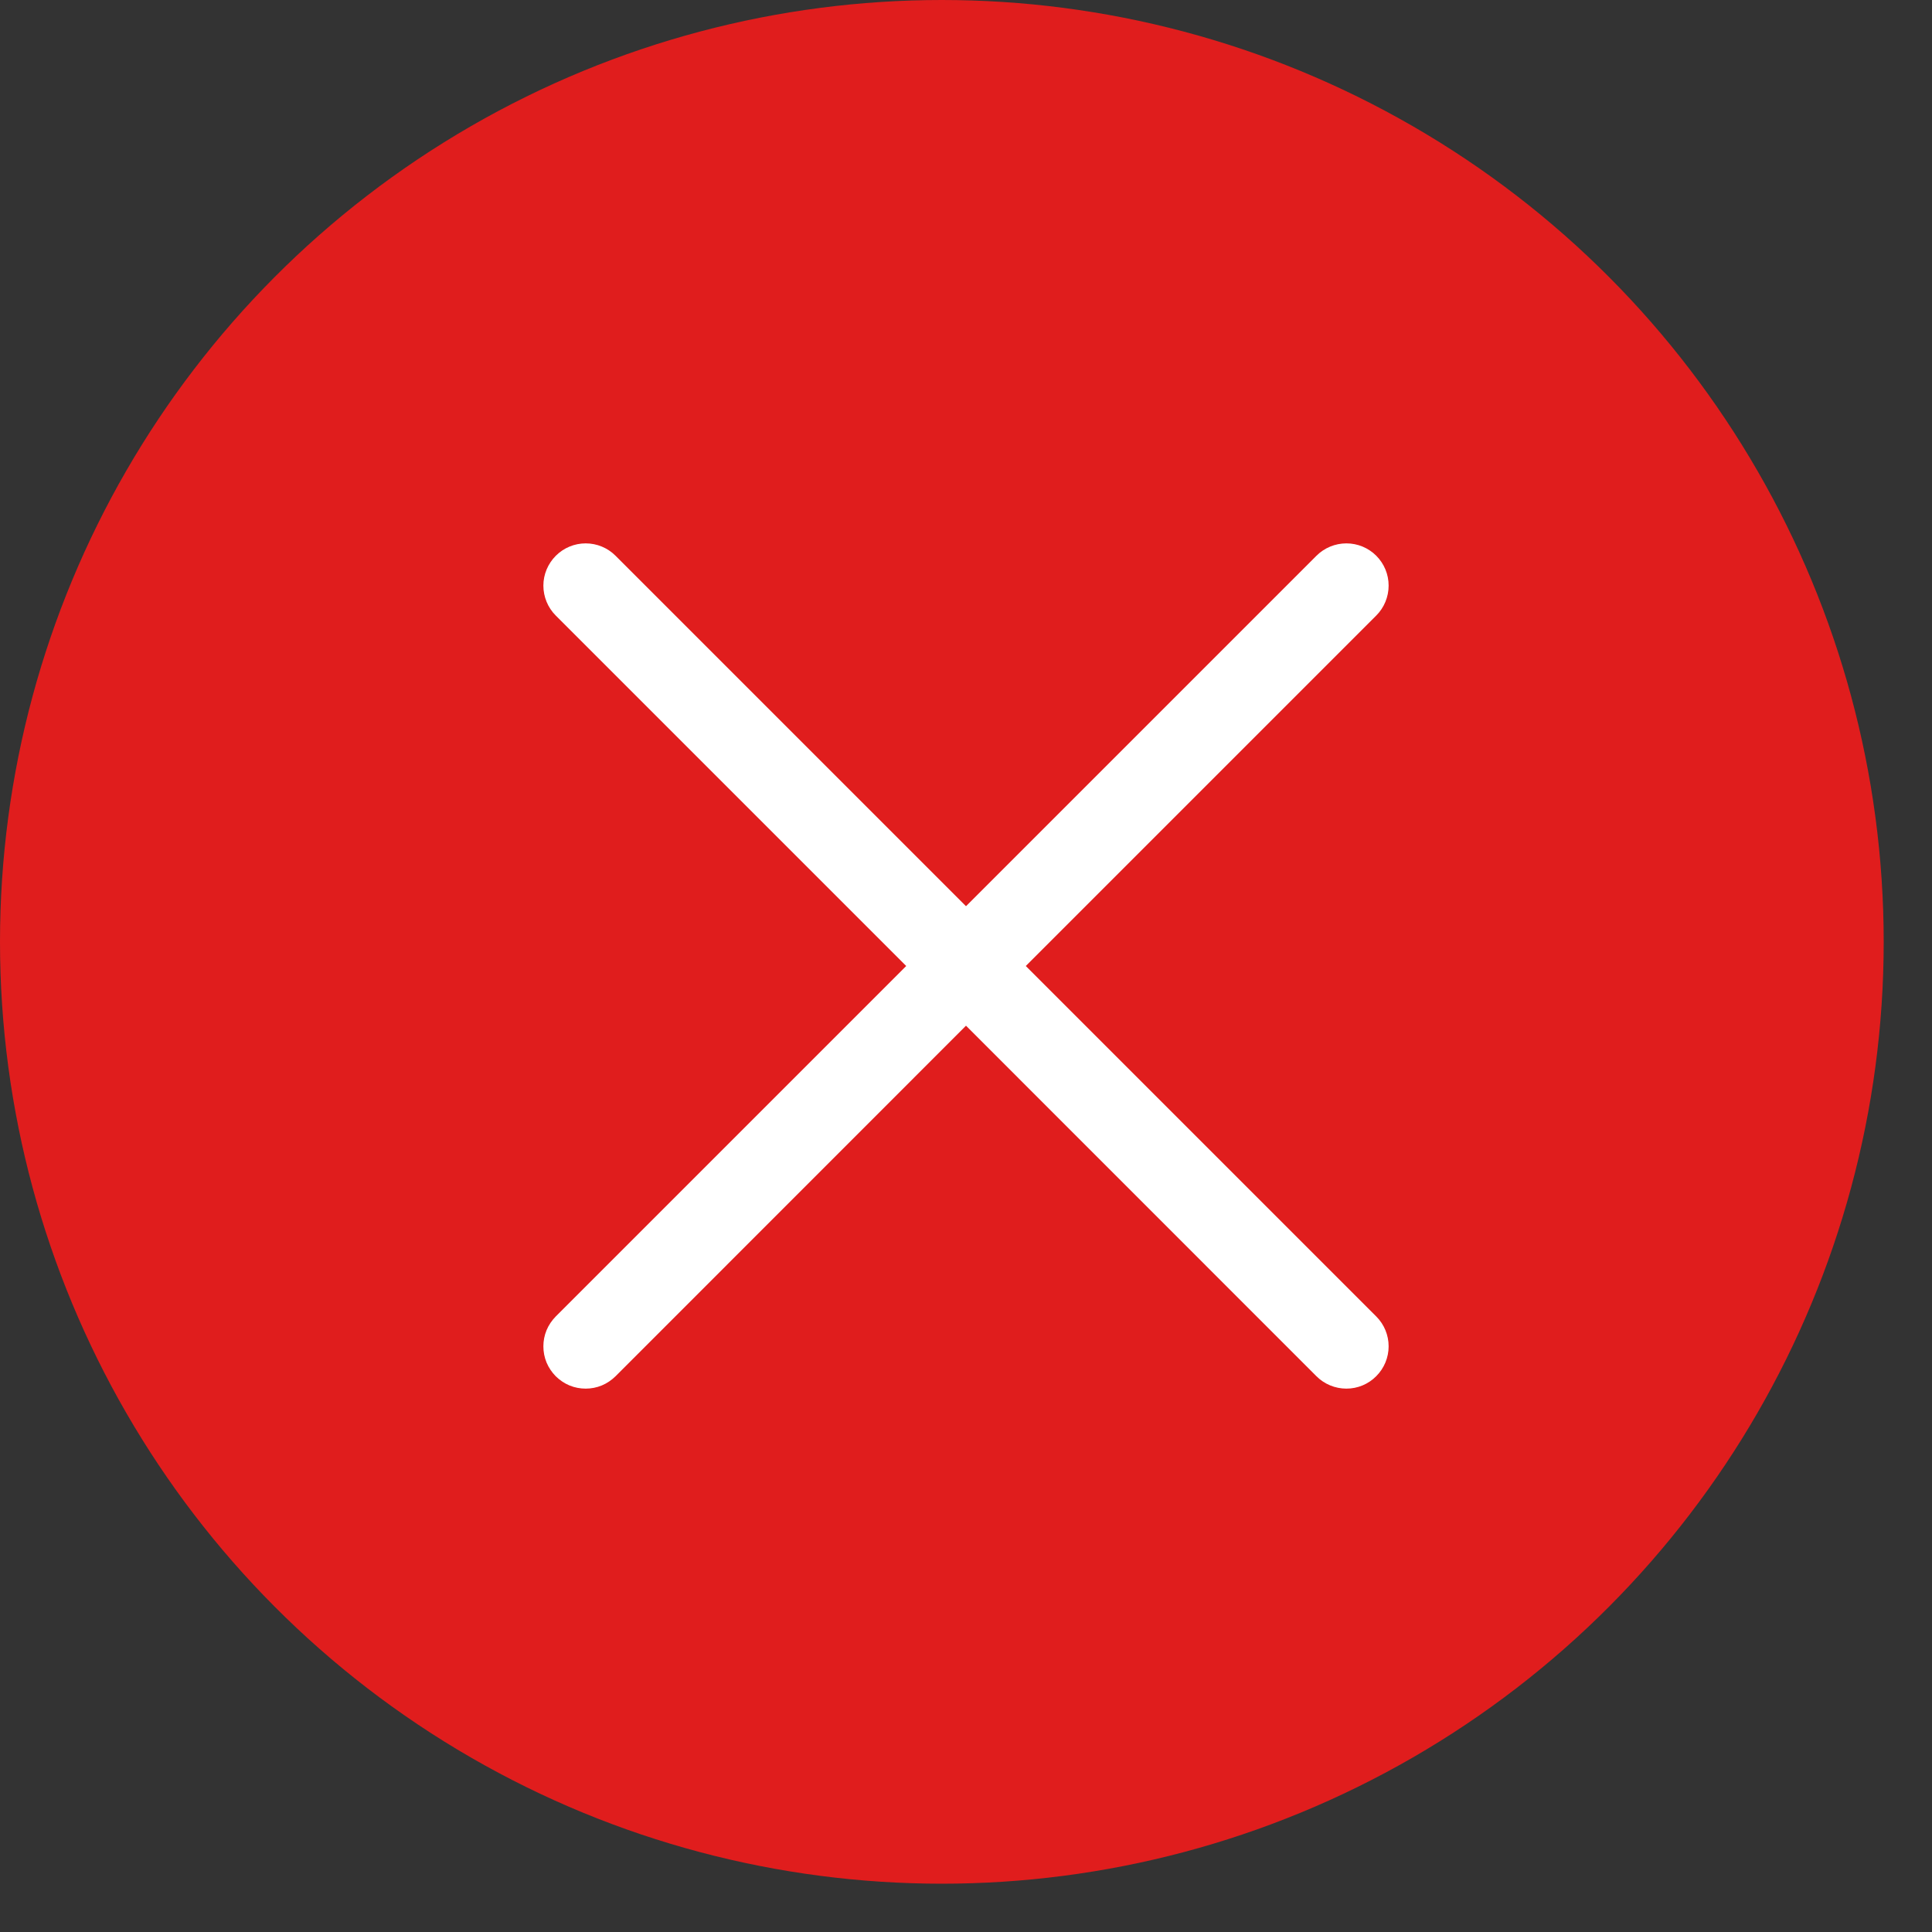 <svg width="20" height="20" viewBox="0 0 20 20" fill="none" xmlns="http://www.w3.org/2000/svg">
<rect x="0" y="0" width="20" height="20" fill="#333333" stroke="none"/>
<circle cx="9.75" cy="9.75" r="9.75" fill="#E01D1D"/>
<path d="M10.619 10L14.247 6.372C14.329 6.29 14.375 6.178 14.375 6.062C14.375 5.946 14.329 5.835 14.247 5.753C14.165 5.671 14.054 5.625 13.938 5.625C13.822 5.625 13.71 5.671 13.628 5.753L10 9.381L6.372 5.753C6.29 5.671 6.179 5.625 6.063 5.625C5.947 5.625 5.836 5.671 5.754 5.753C5.672 5.835 5.625 5.946 5.625 6.062C5.625 6.178 5.671 6.29 5.753 6.372L9.381 10L5.753 13.628C5.713 13.669 5.68 13.717 5.658 13.77C5.636 13.823 5.625 13.88 5.625 13.937C5.625 13.995 5.636 14.052 5.658 14.105C5.68 14.158 5.713 14.206 5.753 14.247C5.794 14.287 5.842 14.32 5.895 14.342C5.948 14.364 6.005 14.375 6.063 14.375C6.12 14.375 6.177 14.364 6.23 14.342C6.283 14.32 6.331 14.287 6.372 14.247L10 10.618L13.628 14.247C13.71 14.329 13.822 14.375 13.938 14.375C14.054 14.375 14.165 14.329 14.247 14.246C14.329 14.164 14.375 14.053 14.375 13.937C14.375 13.821 14.329 13.71 14.247 13.628L10.619 10Z" fill="white"/>
</svg>
